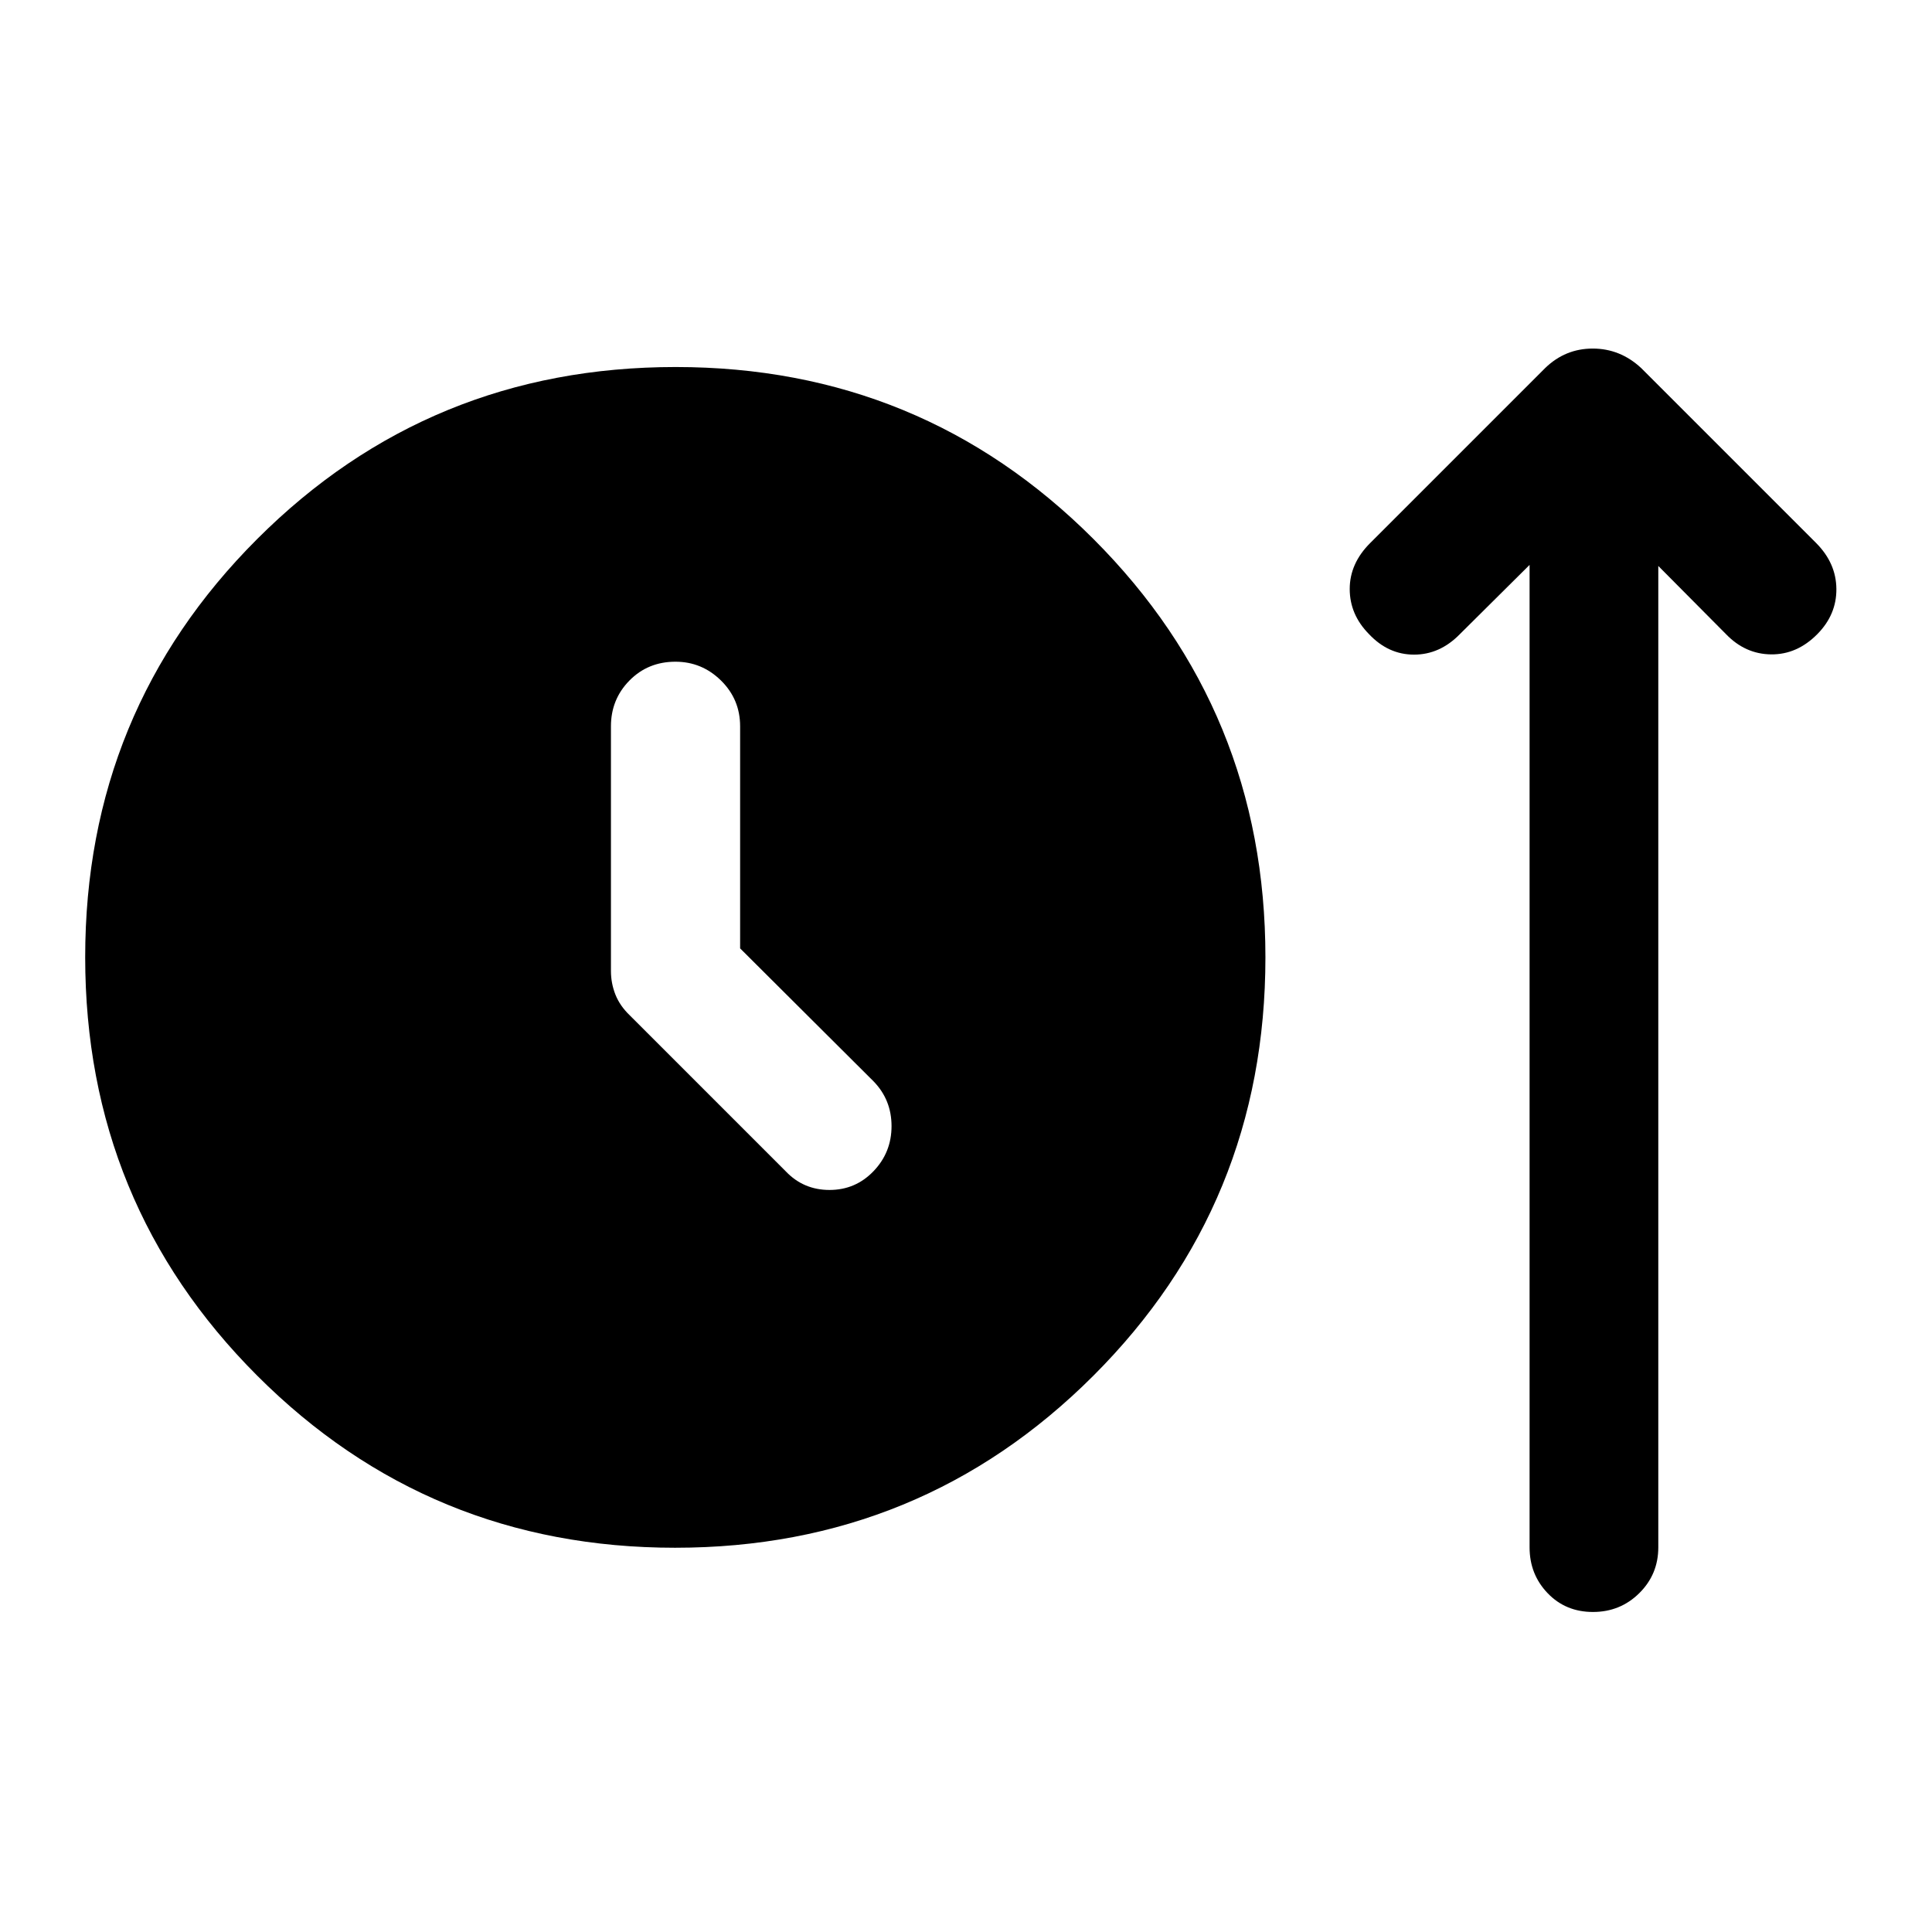 <svg xmlns="http://www.w3.org/2000/svg" height="48" viewBox="0 -960 960 960" width="48"><path d="M335.5-190.93q-122.26 0-207.72-85.53-85.45-85.53-85.45-207.9 0-122.36 85.47-207.81 85.48-85.46 207.93-85.46 122.14 0 207.6 85.46 85.45 85.46 85.45 207.89 0 122.43-85.51 207.89-85.52 85.46-207.77 85.46Zm32.26-297.83v-110.33q0-13.41-9.5-22.76-9.5-9.35-22.64-9.35-13.64 0-22.85 9.35-9.2 9.35-9.2 22.76v121.57q0 6.09 2.23 11.74 2.24 5.65 7.22 10.39l77.48 77.48q8.77 9.19 21.68 9.19t21.86-9.32q8.96-9.33 8.96-22.4 0-13.08-8.96-22.28l-66.28-66.04ZM760.04-679.3l-34.63 34.39q-9.95 10.19-22.77 10.19-12.81 0-22.39-10.19-9.58-9.7-9.58-22.42 0-12.72 10.2-22.87l86.91-86.91q9.99-9.69 23.64-9.69t24.08 9.69l86.91 86.91q9.96 10 10.08 22.8.12 12.79-9.46 22.49-10.07 10.19-22.95 10.07-12.87-.12-22.45-10.07L824-678.78v487.65q0 13.42-9.45 22.76-9.45 9.35-23.02 9.35T769-168.37q-8.96-9.34-8.96-22.76V-679.3Z"/></svg>